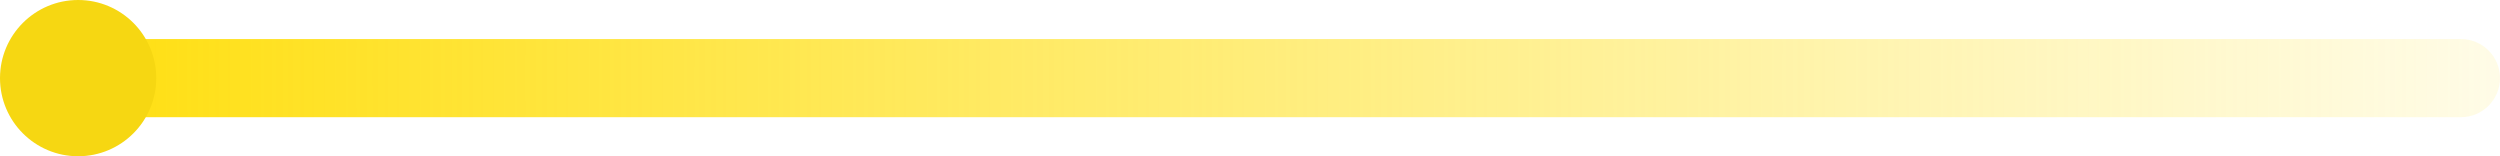 <?xml version="1.0" encoding="UTF-8"?>
<svg width="64px" height="4px" viewBox="0 0 64 4" version="1.1" xmlns="http://www.w3.org/2000/svg" xmlns:xlink="http://www.w3.org/1999/xlink">
    <!-- Generator: Sketch 63 (92445) - https://sketch.com -->
    <title>编组 21</title>
    <desc>Created with Sketch.</desc>
    <defs>
        <linearGradient x1="99.921%" y1="50%" x2="0.047%" y2="50%" id="linearGradient-1">
            <stop stop-color="#FFDF12" stop-opacity="0.1" offset="0%"></stop>
            <stop stop-color="#FFDF12" offset="100%"></stop>
        </linearGradient>
    </defs>
    <g id="页面-1" stroke="none" stroke-width="1" fill="none" fill-rule="evenodd">
        <g id="销售数据-2备份" transform="translate(-1201, -121)">
            <g id="编组-14" transform="translate(600, 110)">
                <g id="编组-12备份" transform="translate(435, 0)">
                    <g id="编组-21" transform="translate(166, 11)">
                        <path d="M3,1 L63,1 C63.552,1 64,1.448 64,2 C64,2.552 63.552,3 63,3 L3,3 C2.448,3 2,2.552 2,2 C2,1.448 2.448,1 3,1 Z" id="矩形备份-2" fill="url(#linearGradient-1)"></path>
                        <circle id="椭圆形备份-2" fill="#F6D712" cx="2" cy="2" r="2"></circle>
                    </g>
                </g>
            </g>
        </g>
    </g>
</svg>